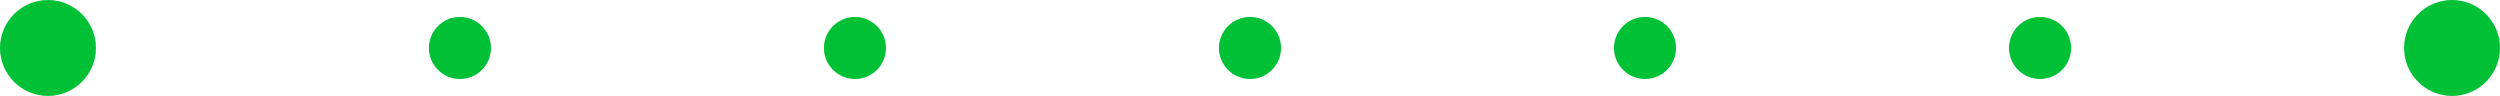 <svg width="443" height="17" viewBox="0 0 443 17" fill="none" xmlns="http://www.w3.org/2000/svg">
<circle r="8.5" transform="matrix(1 0 0 -1 8.5 8.5)" fill="#00C136"/>
<circle r="8.5" transform="matrix(-1 8.74228e-08 8.74228e-08 1 434.5 8.5)" fill="#00C136"/>
<circle r="5.5" transform="matrix(1 0 0 -1 221.5 8.5)" fill="#00C136"/>
<circle r="5.5" transform="matrix(1 0 0 -1 291.5 8.5)" fill="#00C136"/>
<circle r="5.5" transform="matrix(1 0 0 -1 361.5 8.5)" fill="#00C136"/>
<circle r="5.5" transform="matrix(1 0 0 -1 151.5 8.5)" fill="#00C136"/>
<circle r="5.5" transform="matrix(1 0 0 -1 81.5 8.5)" fill="#00C136"/>
</svg>
